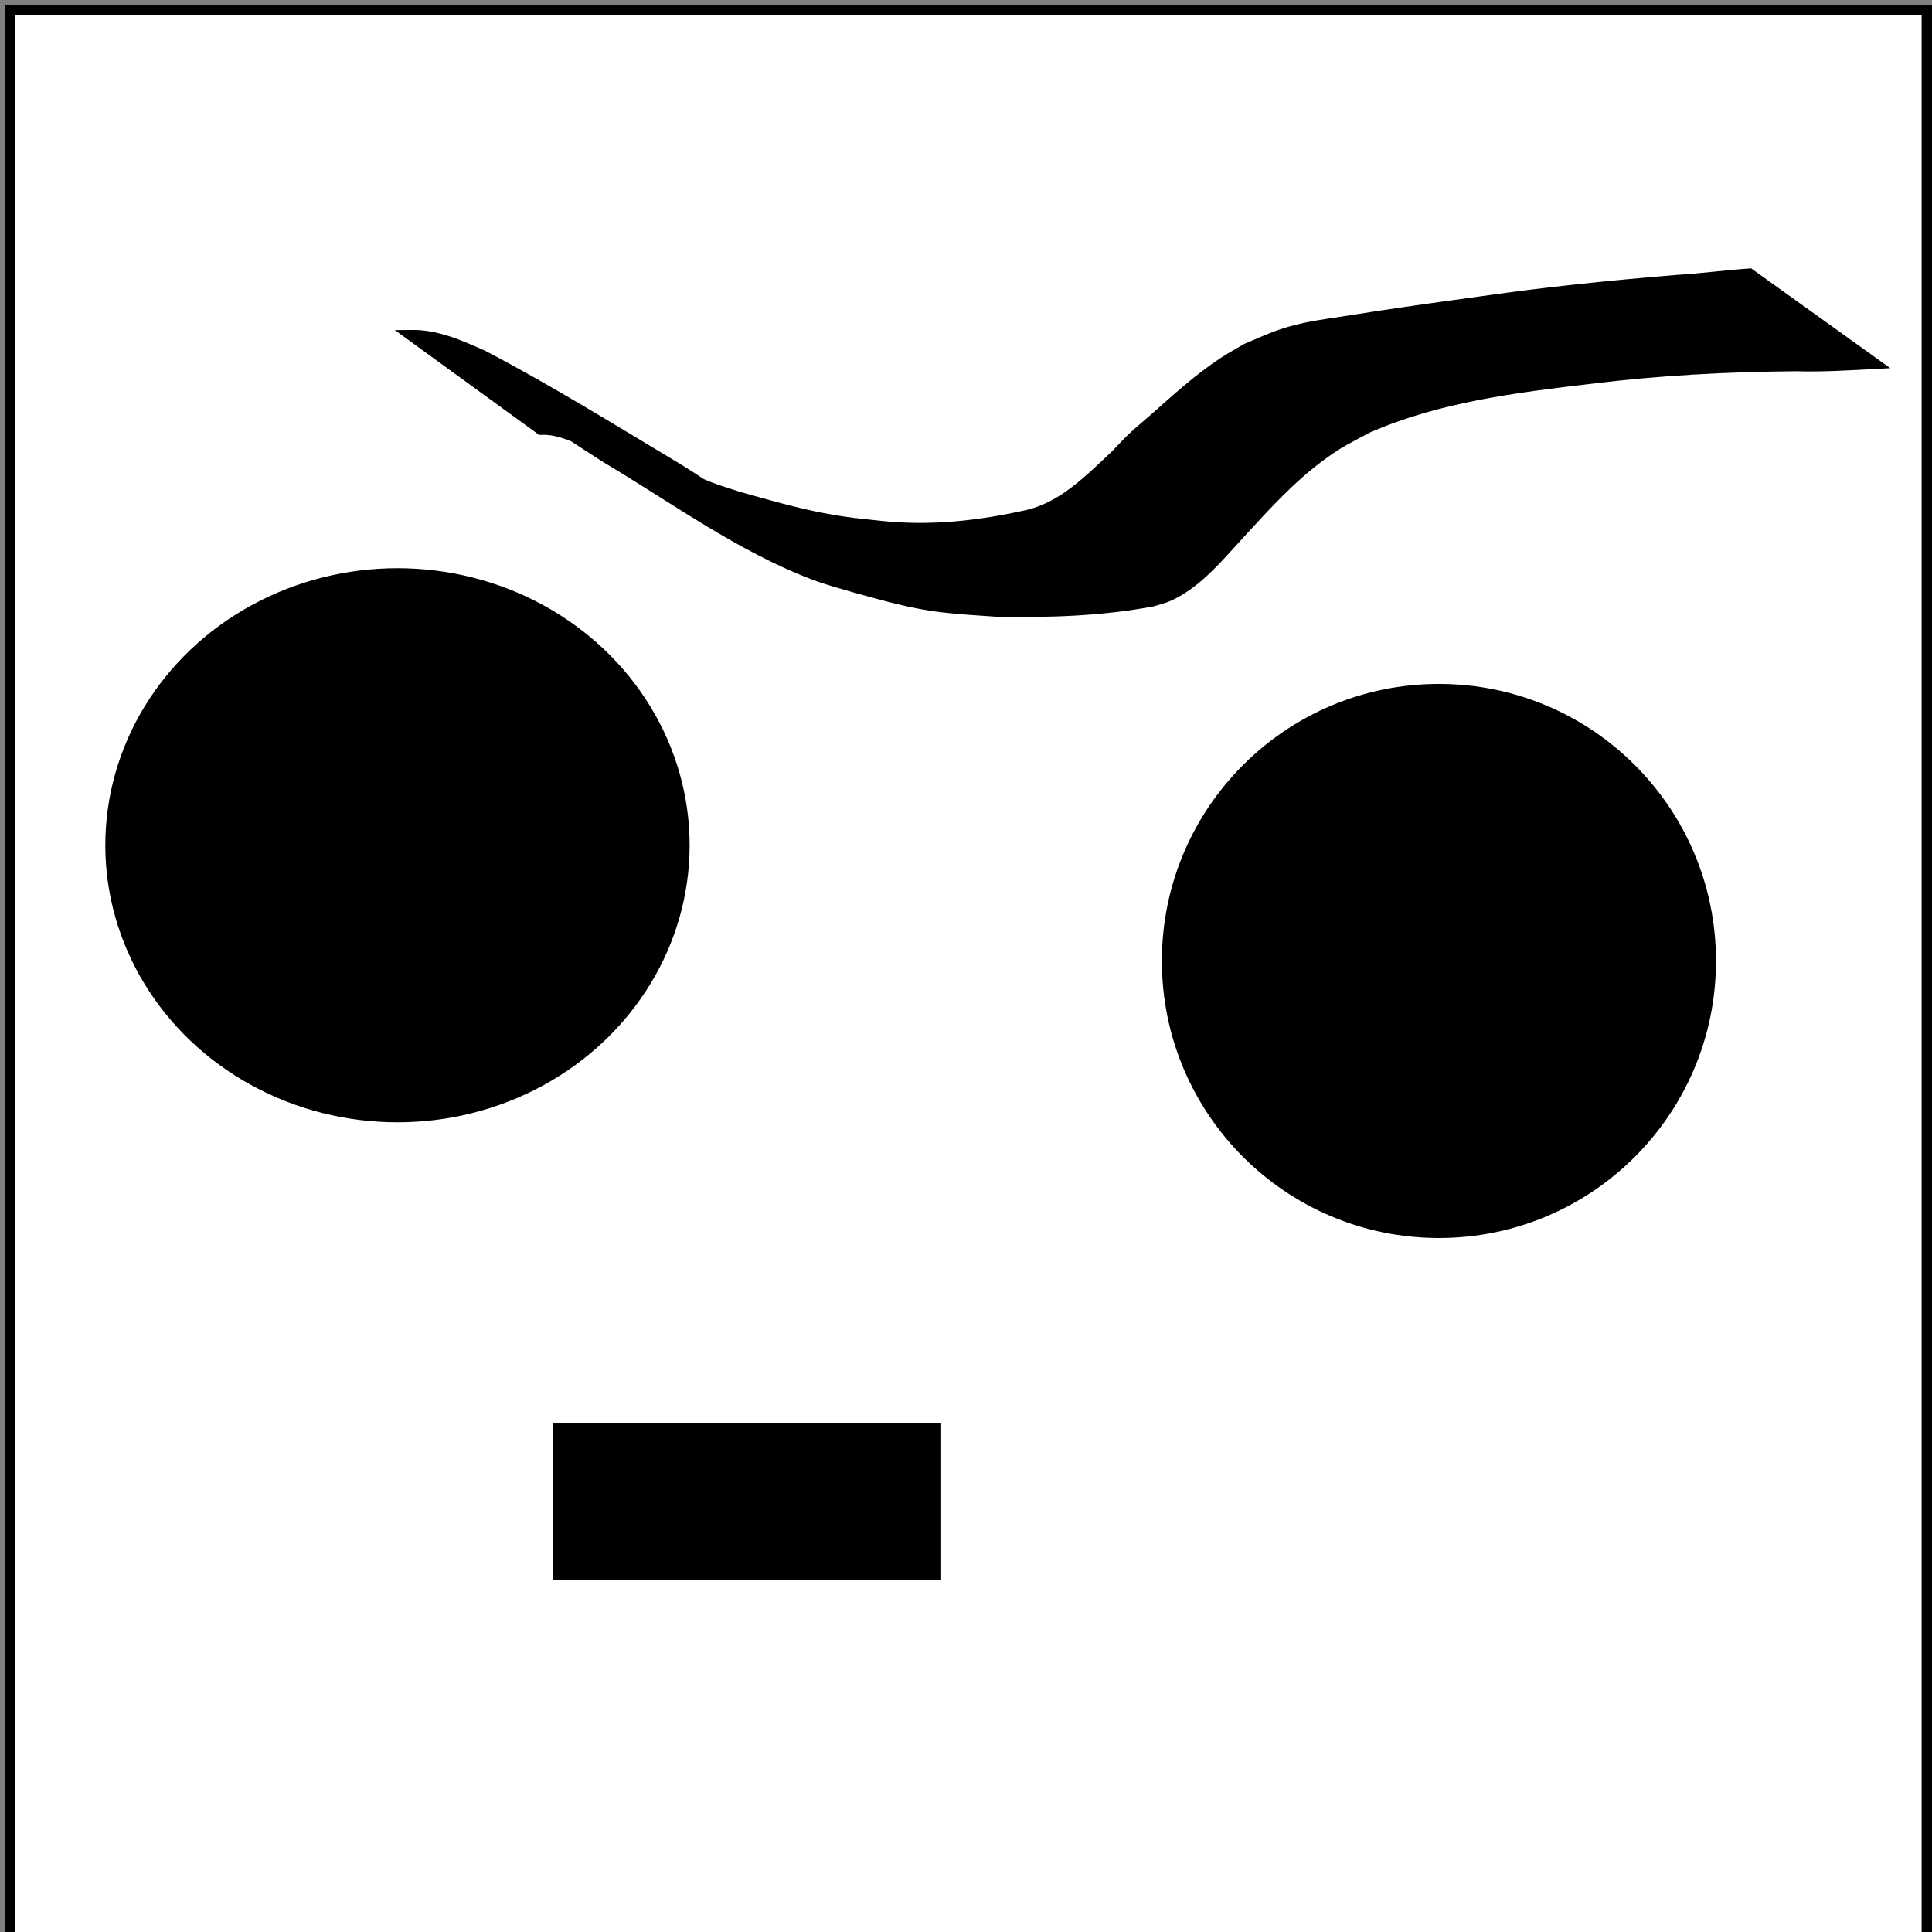 <?xml version="1.0" encoding="UTF-8" standalone="no"?>
<!-- Created with Inkscape (http://www.inkscape.org/) -->

<svg
   width="180"
   height="180"
   viewBox="0 0 180 180"
   version="1.1"
   id="svg1"
   inkscape:version="1.3.2 (091e20e, 2023-11-25, custom)"
   sodipodi:docname="ernestoLogo.svg"
   inkscape:export-filename="ernestoLogo.png"
   inkscape:export-xdpi="8.5333338"
   inkscape:export-ydpi="8.5333338"
   xmlns:inkscape="http://www.inkscape.org/namespaces/inkscape"
   xmlns:sodipodi="http://sodipodi.sourceforge.net/DTD/sodipodi-0.dtd"
   xmlns="http://www.w3.org/2000/svg"
   xmlns:svg="http://www.w3.org/2000/svg">
  <rect x="0" y="0" width="180" height="180" fill="#808080" stroke="none"/>
  <sodipodi:namedview
     id="namedview1"
     pagecolor="#ffffff"
     bordercolor="#000000"
     borderopacity="0.25"
     inkscape:showpageshadow="2"
     inkscape:pageopacity="0.0"
     inkscape:pagecheckerboard="0"
     inkscape:deskcolor="#d1d1d1"
     inkscape:document-units="px"
     inkscape:zoom="2.1333333"
     inkscape:cx="138.75"
     inkscape:cy="92.812501"
     inkscape:window-width="2400"
     inkscape:window-height="1261"
     inkscape:window-x="2391"
     inkscape:window-y="-9"
     inkscape:window-maximized="1"
     inkscape:current-layer="layer1" />
  <defs
     id="defs1" />
  <g
     inkscape:label="Layer 1"
     inkscape:groupmode="layer"
     id="layer1">
    <rect
       style="fill:#ffffff;stroke:#000000"
       id="rect3"
       width="178.594"
       height="180"
       x="0.938"
       y="0.938" />
    <ellipse
       style="fill:#000000;stroke:#000000"
       id="path1"
       cx="37.031"
       cy="78.75"
       rx="26.719"
       ry="25.312" />
    <circle
       style="fill:#000000;stroke:#000000"
       id="path2"
       cx="134.062"
       cy="89.531"
       r="25.312" />
    <rect
       style="fill:#000000;stroke:#000000"
       id="rect2"
       width="35.156"
       height="13.594"
       x="52.031"
       y="133.125" />
    <path
       style="fill:#000000;stroke:#000000"
       id="path3"
       d="m 50.384,40.014 c 1.937,-0.093 3.828,1.024 5.546,1.799 0.592,0.323 1.19,0.637 1.777,0.969 0.667,0.378 2.652,1.537 1.984,1.161 -3.166,-1.782 -6.29,-3.641 -9.48,-5.38 -0.699,-0.381 1.335,0.869 2.002,1.304 0.704,0.459 1.407,0.919 2.111,1.377 0.695,0.451 1.391,0.9 2.087,1.351 6.378,3.778 12.471,8.281 19.419,10.931 1.204,0.459 2.676,0.857 3.912,1.215 2.629,0.726 5.26,1.478 7.975,1.802 1.671,0.2 3.502,0.304 5.175,0.419 4.816,0.088 9.715,-0.061 14.461,-0.953 0.489,-0.156 0.996,-0.263 1.467,-0.468 2.725,-1.185 4.867,-3.881 6.837,-6.003 2.321,-2.531 4.647,-5.08 7.432,-7.119 1.734,-1.27 2.49,-1.589 4.361,-2.588 6.537,-2.853 13.704,-3.742 20.728,-4.566 6.367,-0.789 12.771,-1.125 19.182,-1.175 2.439,0.071 4.874,-0.081 7.308,-0.211 0,0 -11.664,-8.366 -11.664,-8.366 v 0 c -2.248,0.155 -4.479,0.462 -6.729,0.596 -6.092,0.5 -12.176,1.12 -18.227,1.99 -4.172,0.574 -8.342,1.146 -12.5,1.817 -1.319,0.213 -2.65,0.369 -3.956,0.656 -2.38,0.523 -3.239,0.994 -5.43,1.913 -0.732,0.436 -1.484,0.838 -2.195,1.308 -2.305,1.522 -4.335,3.379 -6.396,5.203 -0.681,0.603 -1.389,1.175 -2.05,1.799 -0.537,0.506 -1.029,1.059 -1.543,1.589 -2.436,2.277 -4.811,4.765 -8.157,5.6 -4.47,1.012 -9.056,1.534 -13.637,1.053 -2.354,-0.255 -3.059,-0.285 -5.358,-0.711 -2.701,-0.501 -5.346,-1.274 -7.989,-2.013 -1.664,-0.538 -2.206,-0.672 -3.817,-1.359 -0.6,-0.256 -2.33,-1.167 -1.773,-0.827 18.578,11.357 9.938,5.68 5.735,3.364 C 66.91,46.165 64.895,44.722 62.787,43.46 56.916,39.947 51.047,36.298 44.964,33.12 42.821,32.172 40.692,31.206 38.302,31.236 Z" />
  </g>
</svg>
